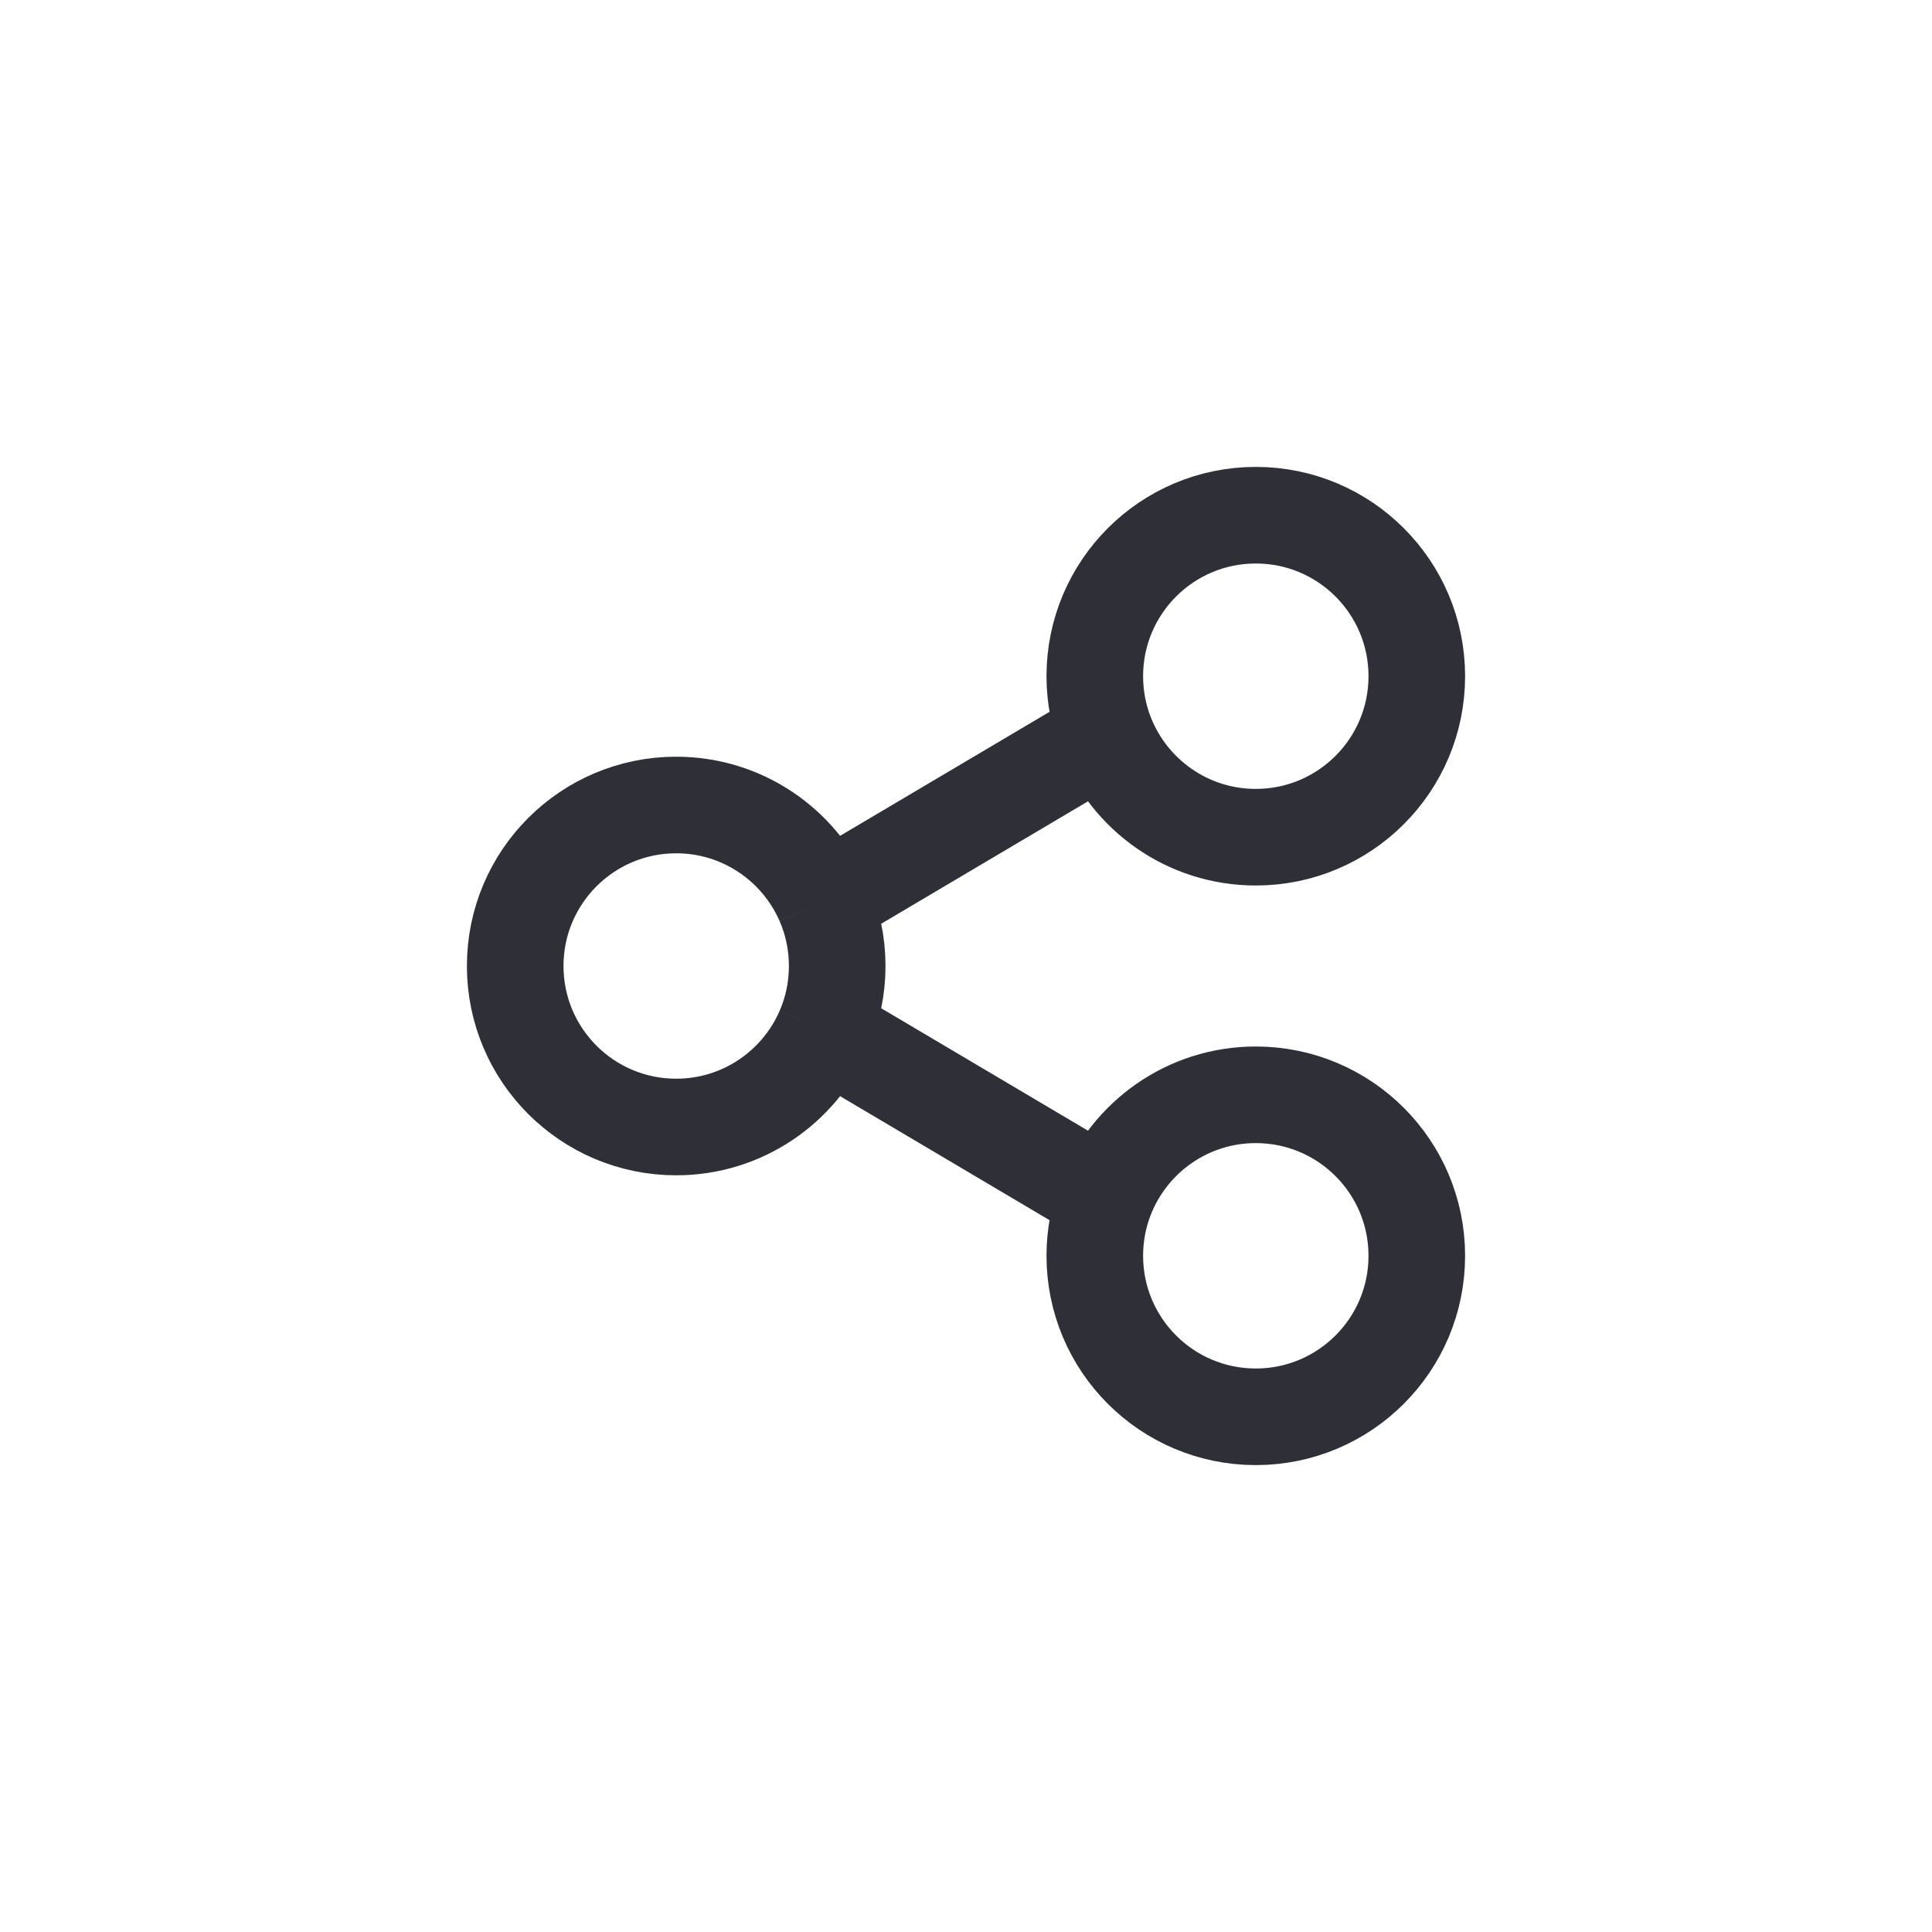 <svg width="30" height="30" viewBox="0 0 30 30" fill="none" xmlns="http://www.w3.org/2000/svg">
<path d="M12.792 16C12.926 15.694 13 15.356 13 15C13 14.644 12.926 14.306 12.792 14M12.792 16C12.406 16.883 11.525 17.5 10.5 17.5C9.119 17.5 8 16.381 8 15C8 13.619 9.119 12.5 10.5 12.5C11.525 12.5 12.406 13.117 12.792 14M12.792 16L17.17 18.592M17.17 18.592C17.06 18.873 17 19.18 17 19.5C17 20.881 18.119 22 19.5 22C20.881 22 22 20.881 22 19.5C22 18.119 20.881 17 19.5 17C18.44 17 17.534 17.66 17.17 18.592ZM12.792 14L17.17 11.408M17.17 11.408C17.534 12.34 18.44 13 19.5 13C20.881 13 22 11.881 22 10.5C22 9.119 20.881 8 19.5 8C18.119 8 17 9.119 17 10.5C17 10.82 17.06 11.127 17.17 11.408Z" stroke="#2F3037" stroke-width="1.5"/>
</svg>
